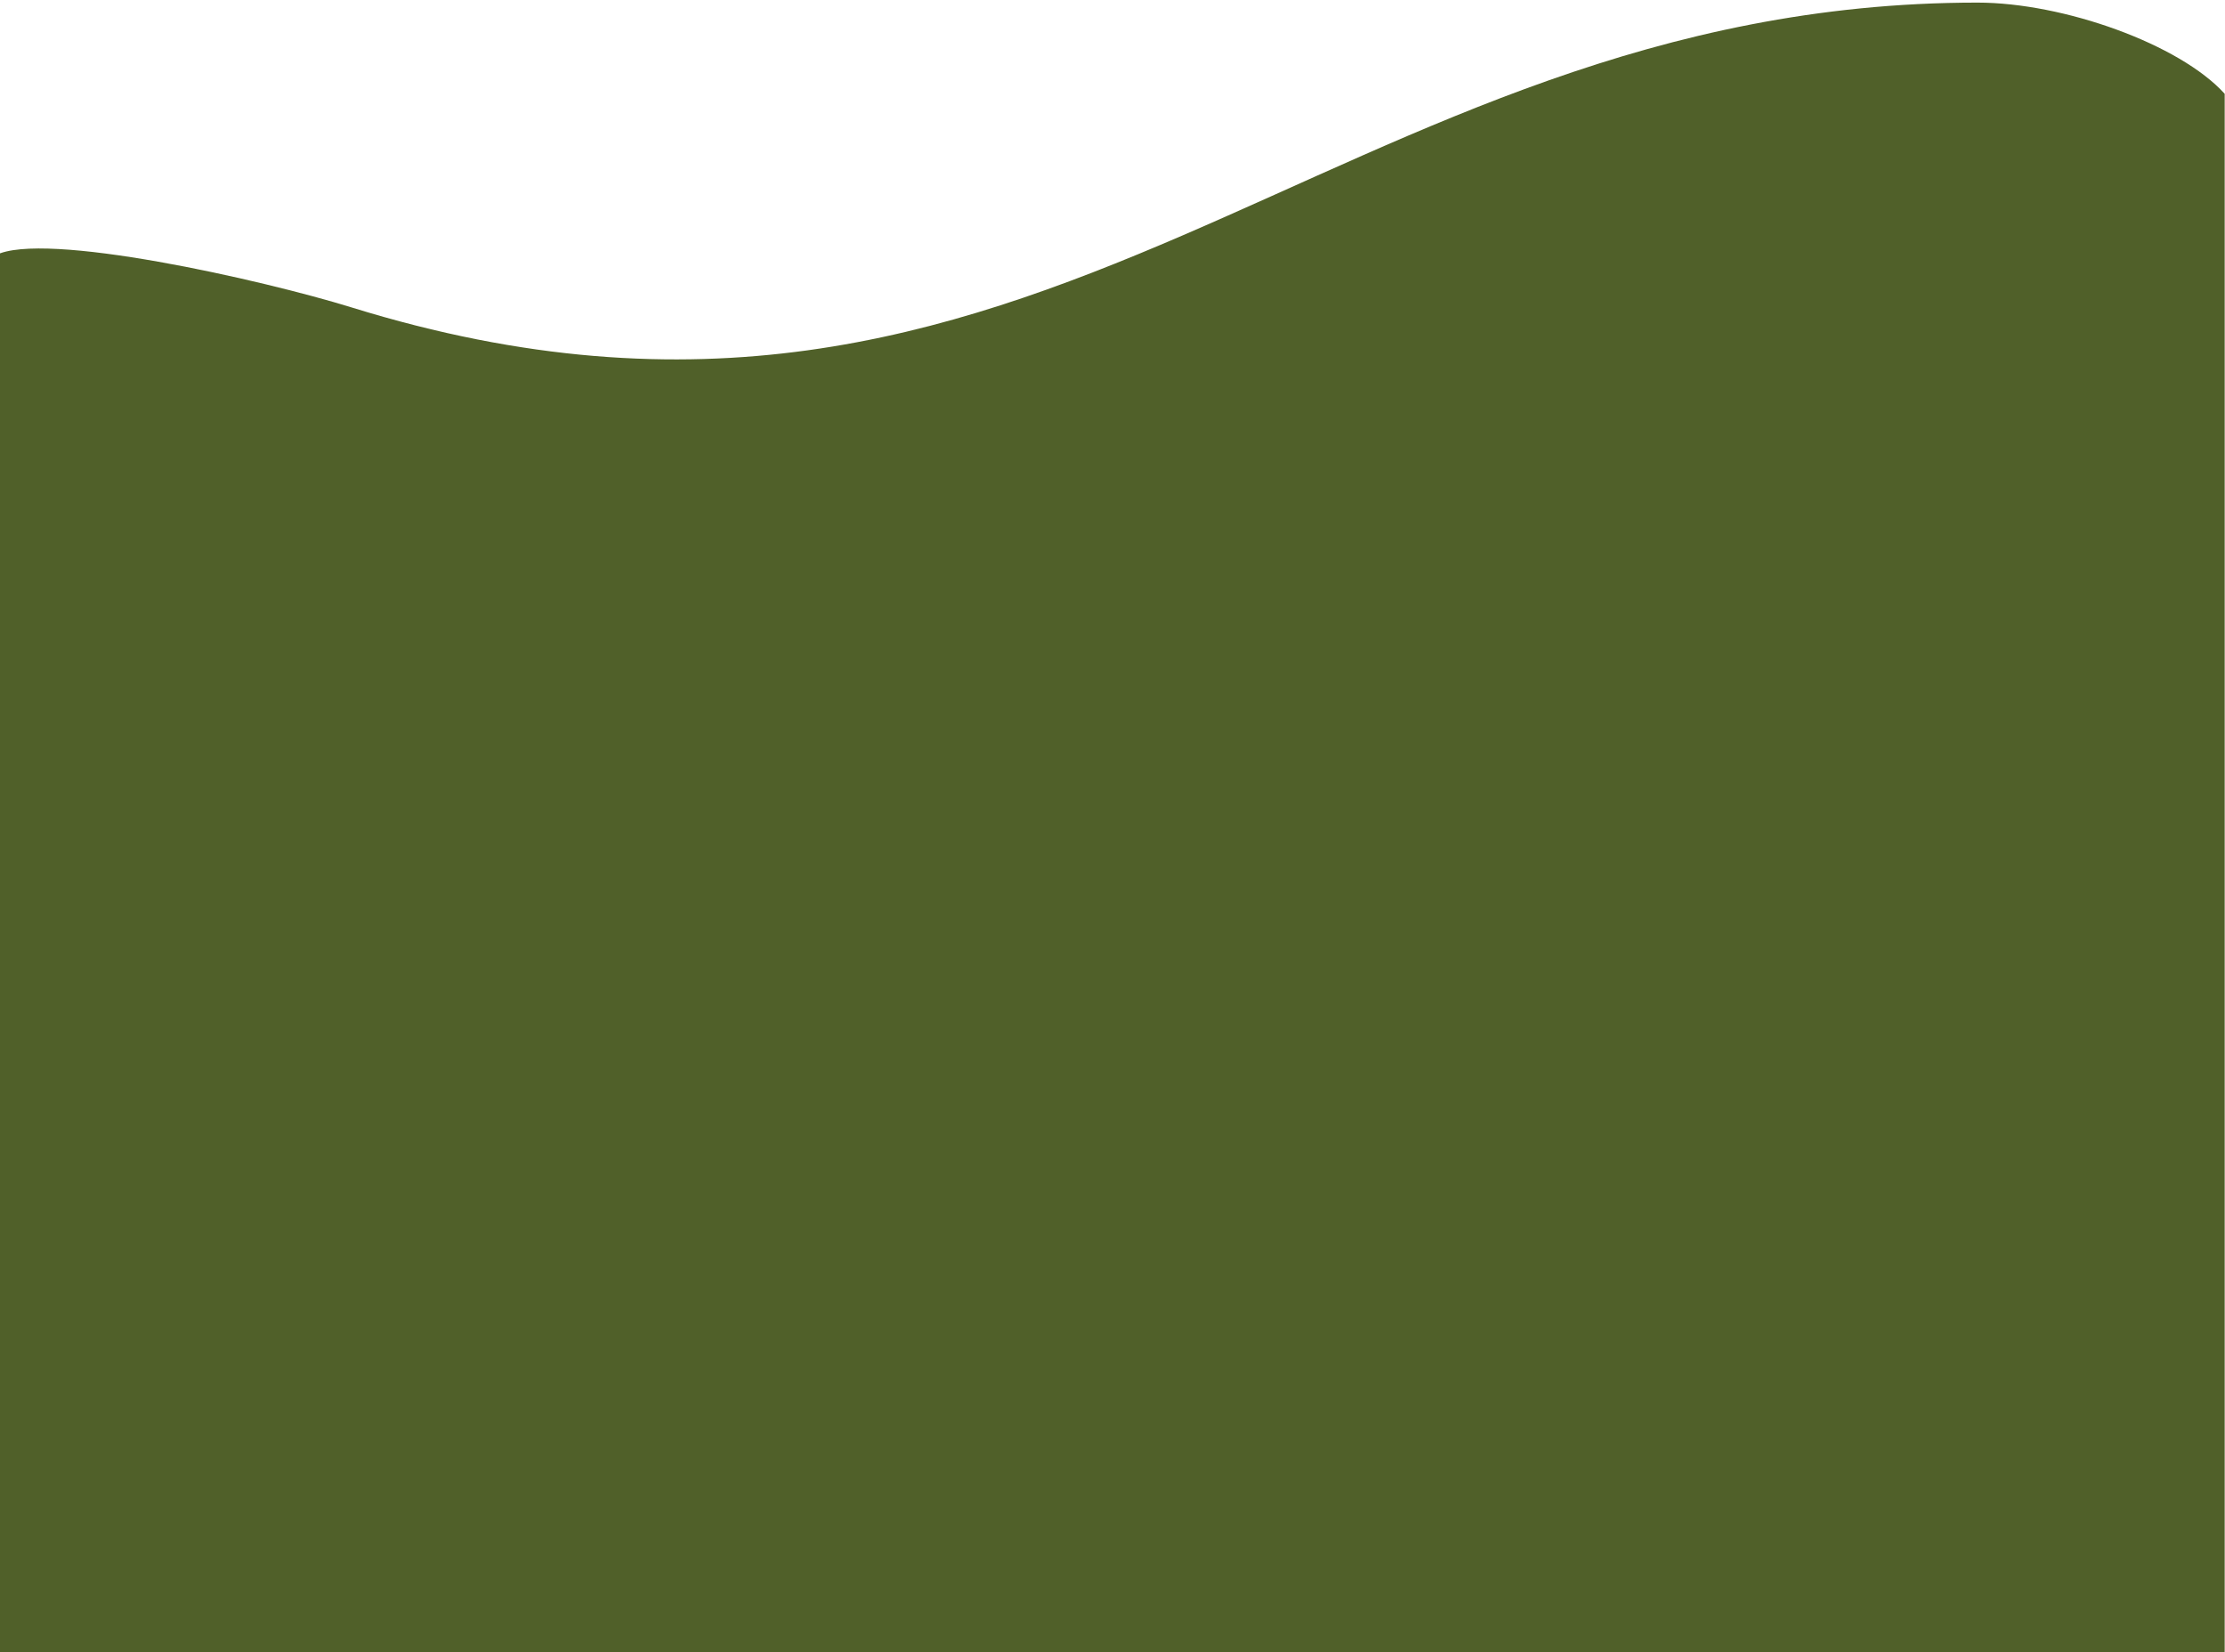 <svg width="427" height="317" viewBox="0 0 427 317" fill="none" xmlns="http://www.w3.org/2000/svg">
<path d="M67.5 59C200.511 100.174 255.611 0.5 379.5 0.5C396.038 0.5 418.347 8.488 426.939 18V317H-0.884L-0.884 49C8.265 44.182 50.443 53.72 67.5 59Z" fill="#506029"/>
</svg>
